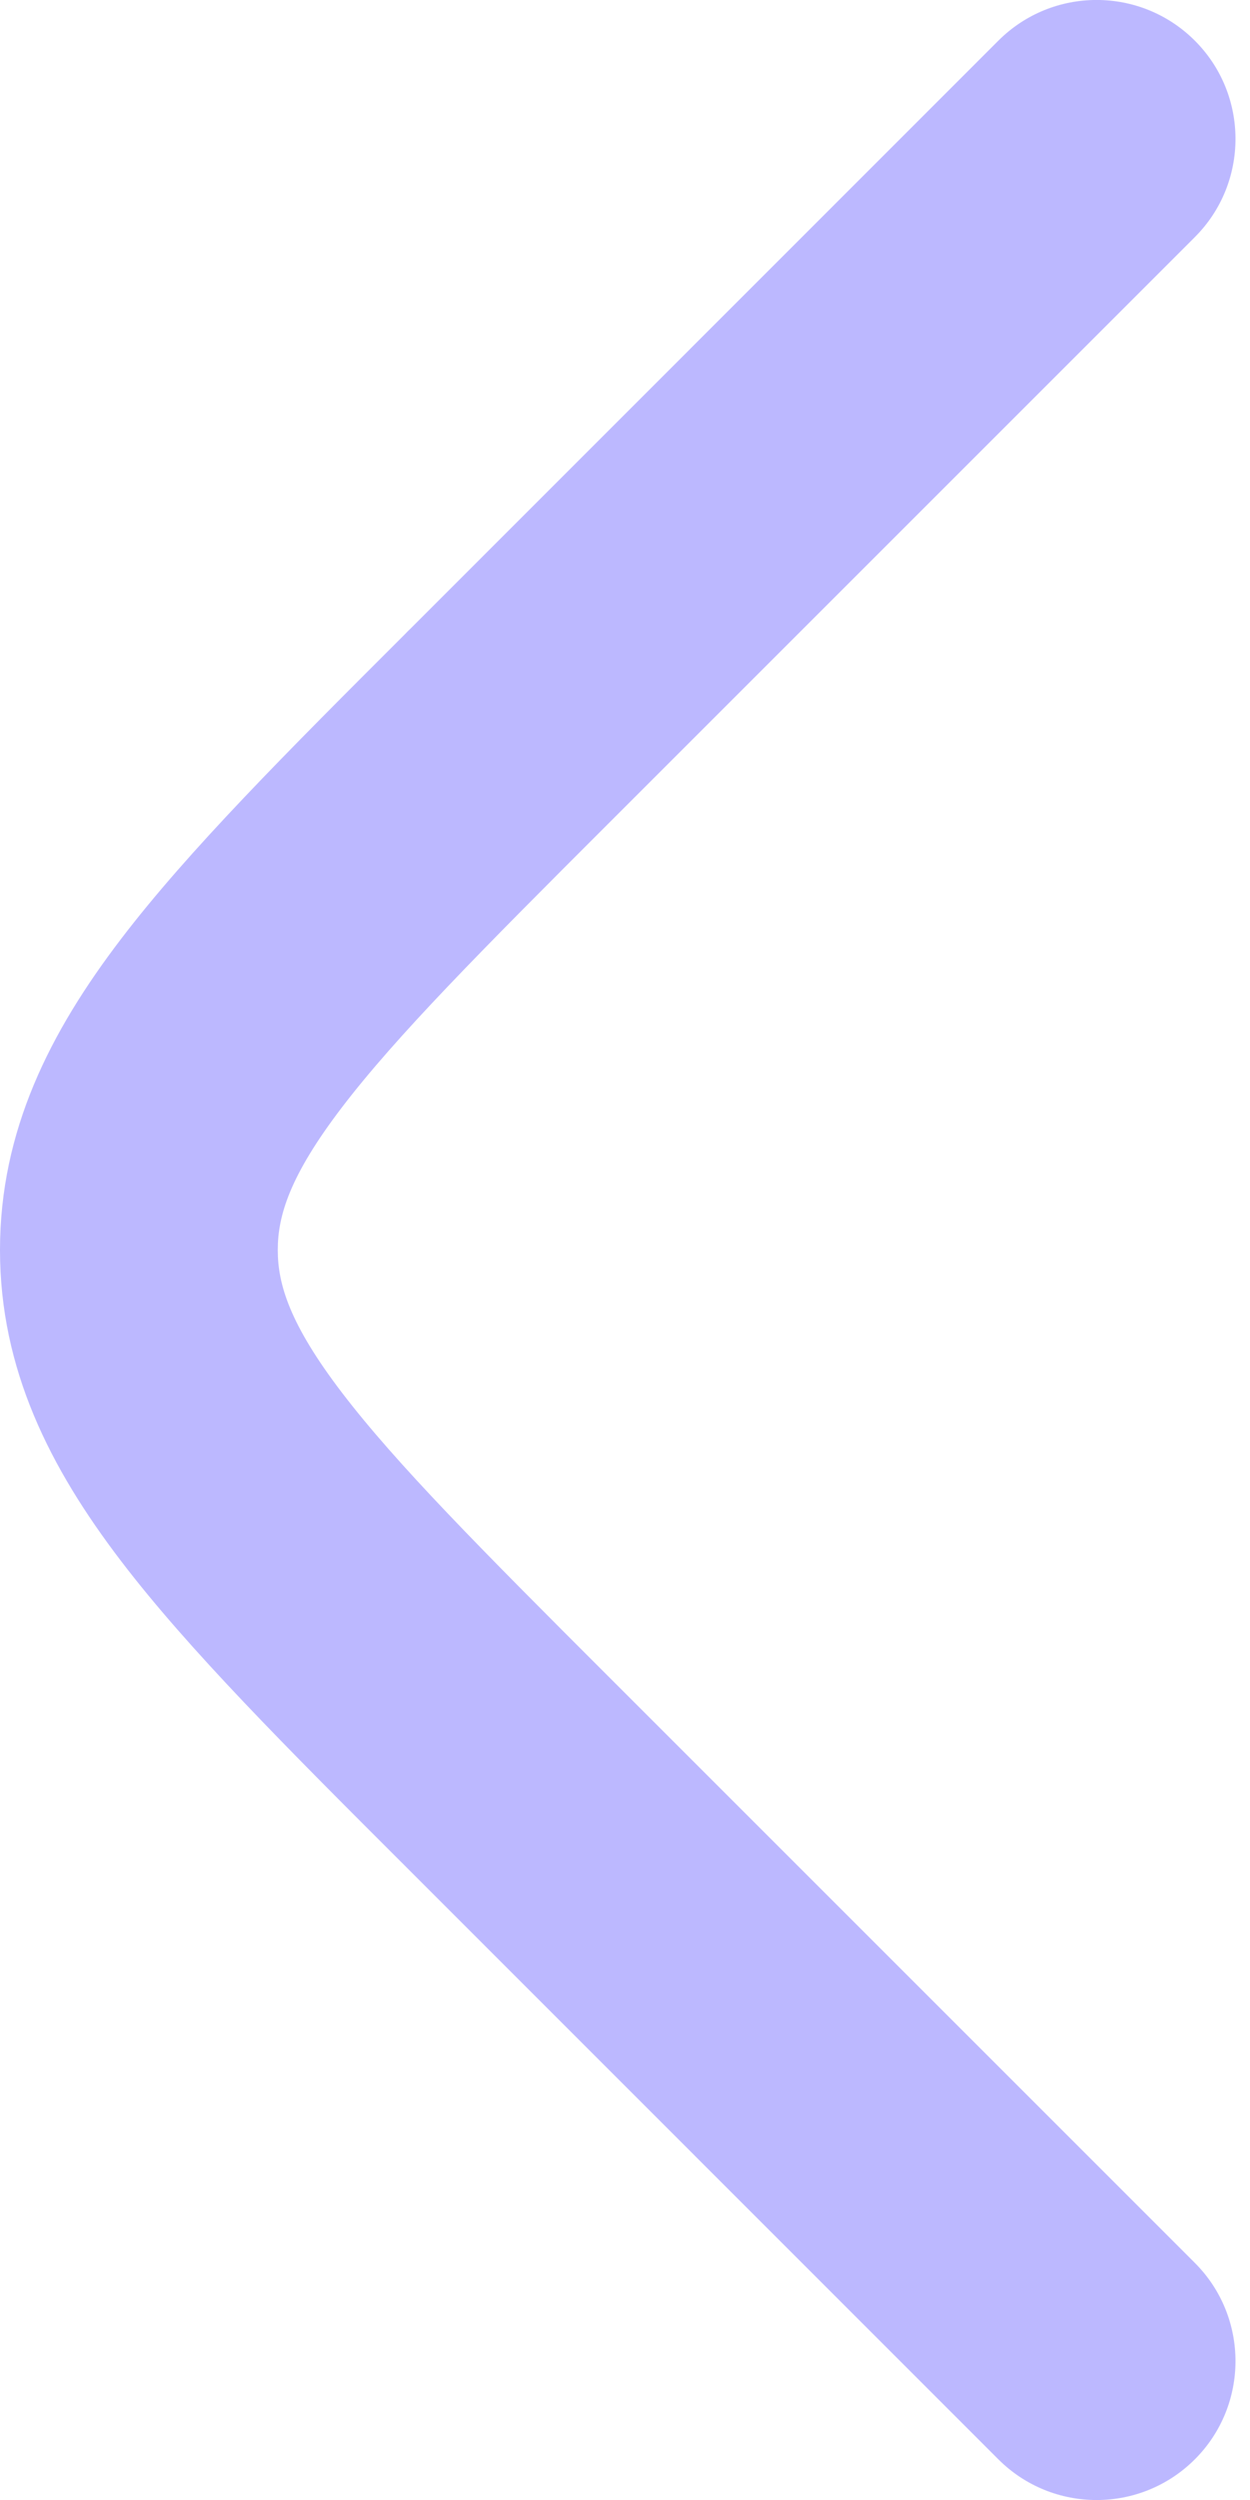 <svg width="9" height="18" viewBox="0 0 9 18" fill="none" xmlns="http://www.w3.org/2000/svg">
<path fill-rule="evenodd" clip-rule="evenodd" d="M8.603 0.293C8.993 0.683 8.993 1.317 8.603 1.707L4.374 5.936C3.465 6.845 2.856 7.457 2.462 7.973C2.085 8.467 2 8.754 2 9C2 9.246 2.085 9.533 2.462 10.027C2.856 10.543 3.465 11.155 4.374 12.064L8.603 16.293C8.993 16.683 8.993 17.317 8.603 17.707C8.212 18.098 7.579 18.098 7.188 17.707L2.911 13.429C2.063 12.582 1.357 11.876 0.872 11.24C0.359 10.568 0 9.859 0 9C0 8.141 0.359 7.432 0.872 6.76C1.357 6.124 2.063 5.418 2.911 4.571C2.927 4.554 2.943 4.538 2.96 4.522L7.188 0.293C7.579 -0.098 8.212 -0.098 8.603 0.293Z" fill="#BCB8FF"/>
</svg>
